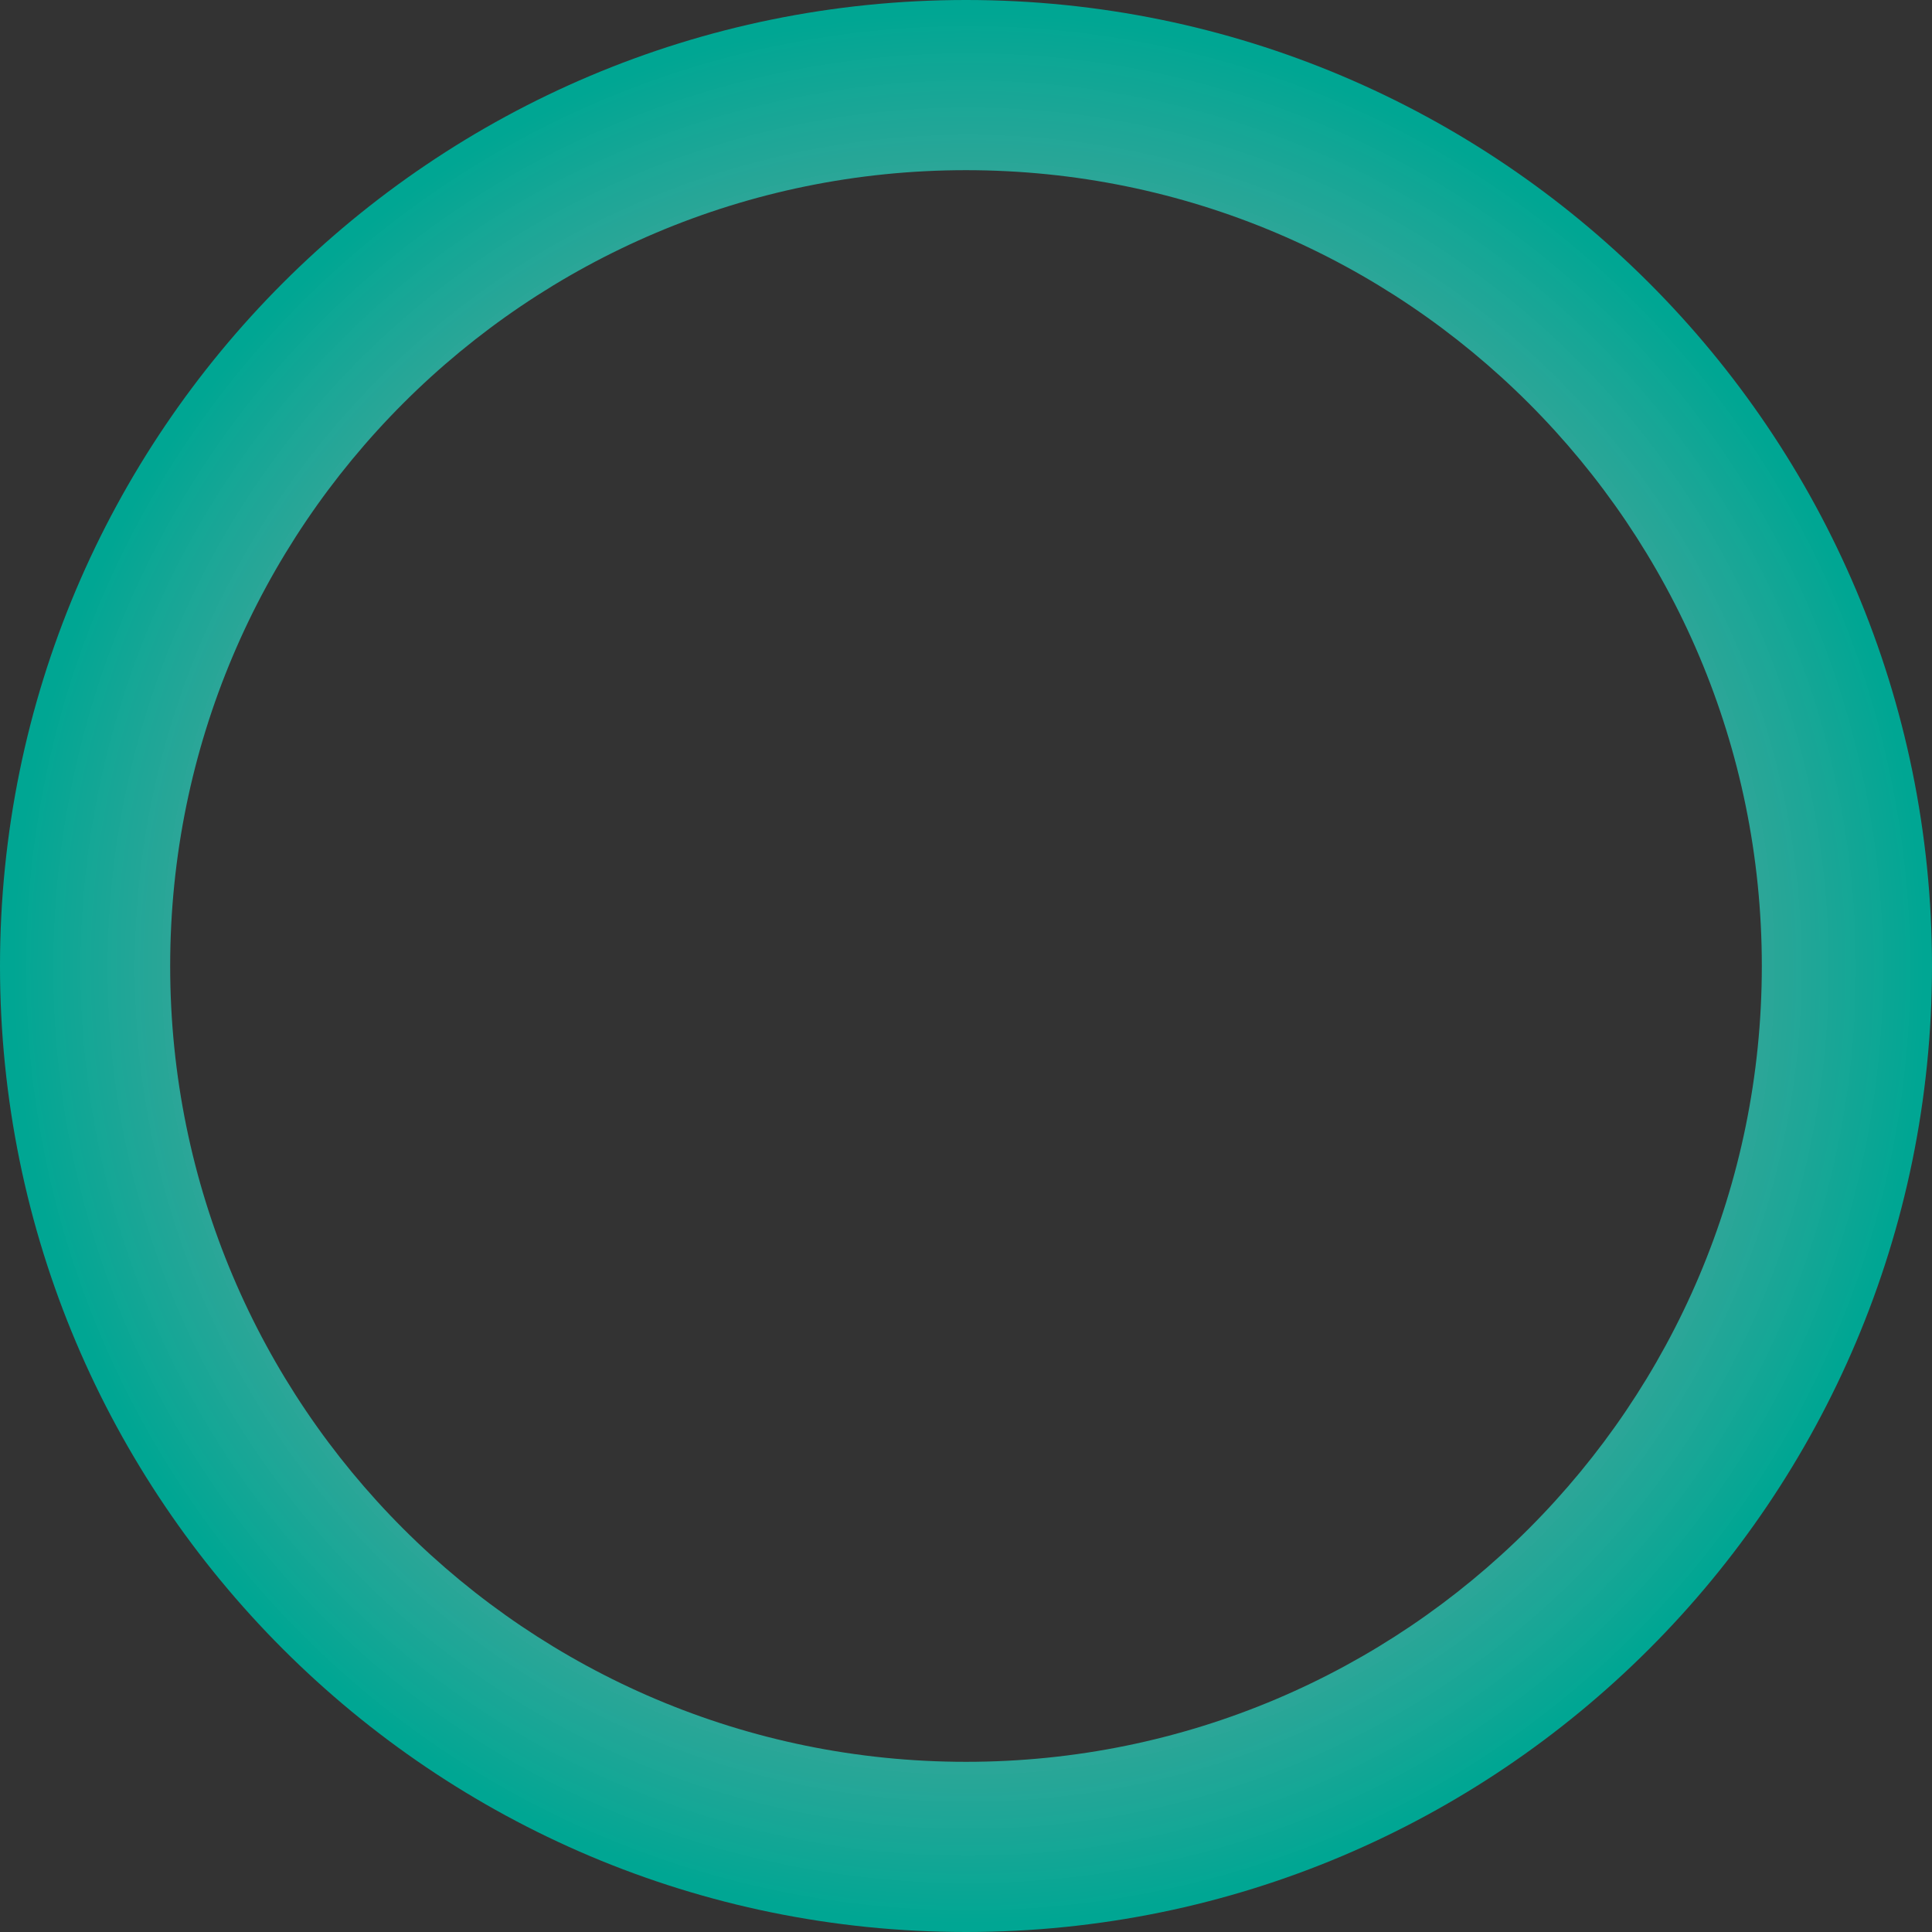<svg width="48" height="48" viewBox="0 0 48 48" fill="none" xmlns="http://www.w3.org/2000/svg">
<rect x="0" y="0" width="48" height="48" fill="#333333" stroke="none"/>
<path d="M48 24C48 37.255 37.255 48 24 48C10.745 48 0 37.255 0 24C0 10.745 10.745 0 24 0C37.255 0 48 10.745 48 24ZM4.228 24C4.228 34.92 13.08 43.772 24 43.772C34.92 43.772 43.772 34.92 43.772 24C43.772 13.08 34.92 4.228 24 4.228C13.08 4.228 4.228 13.08 4.228 24Z" fill="url(#paint0_angular_40_11)"/>
<defs>
<radialGradient id="paint0_angular_40_11" cx="0" cy="0" r="1" gradientUnits="userSpaceOnUse" gradientTransform="translate(24.055 24.055) rotate(90.133) scale(23.945)">
<stop stop-color="white" stop-opacity="0.31"/>
<stop offset="1" stop-color="#00A693"/>
</radialGradient>
</defs>
</svg>
